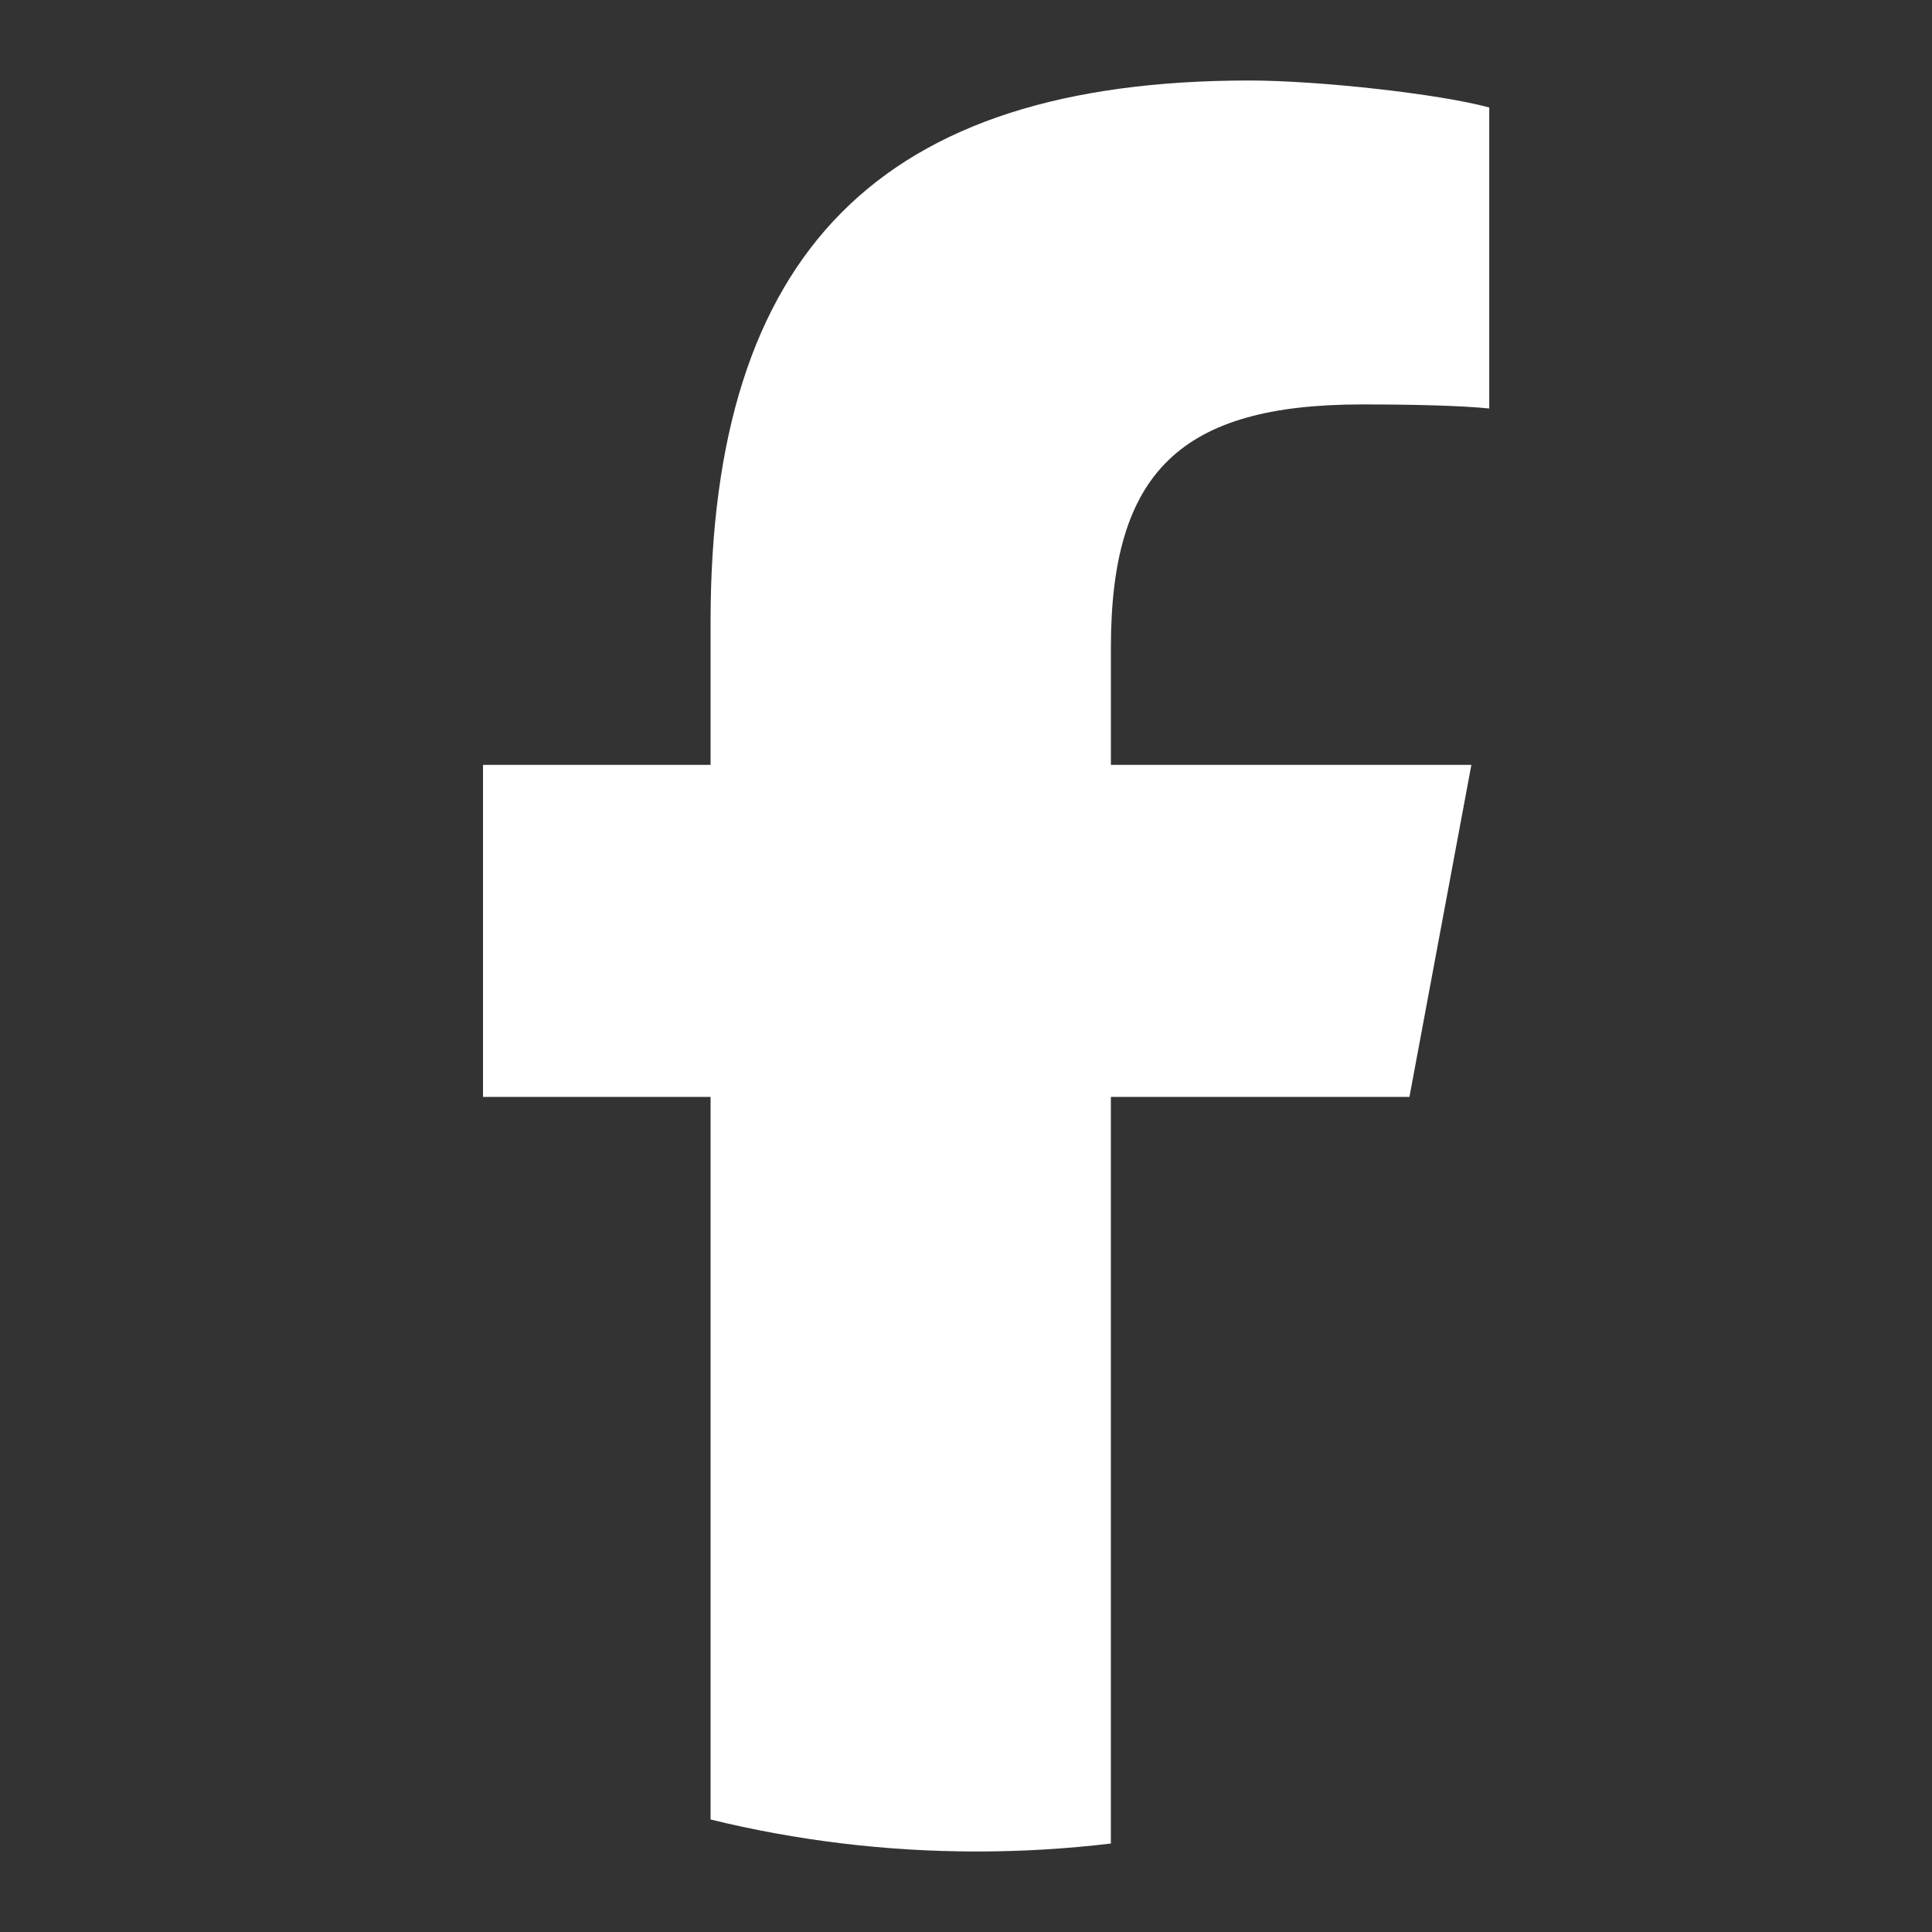 <svg width="48" height="48" viewBox="0 0 48 48" fill="none" xmlns="http://www.w3.org/2000/svg">
<rect x="0" y="0" width="48" height="48" fill="#333333" stroke="none"/>
<path d="M35.017 27.253L36.556 19.003H27.6V16.085C27.6 11.726 29.337 10.048 33.833 10.048C35.229 10.048 36.353 10.082 37 10.149V2.671C35.774 2.335 32.776 2 31.039 2C21.877 2 17.654 6.259 17.654 15.448V19.003H12V27.253H17.654V45.205C19.775 45.724 21.993 46 24.277 46C25.401 46 26.51 45.932 27.599 45.802V27.253H35.016H35.017Z" fill="white"/>
</svg>

